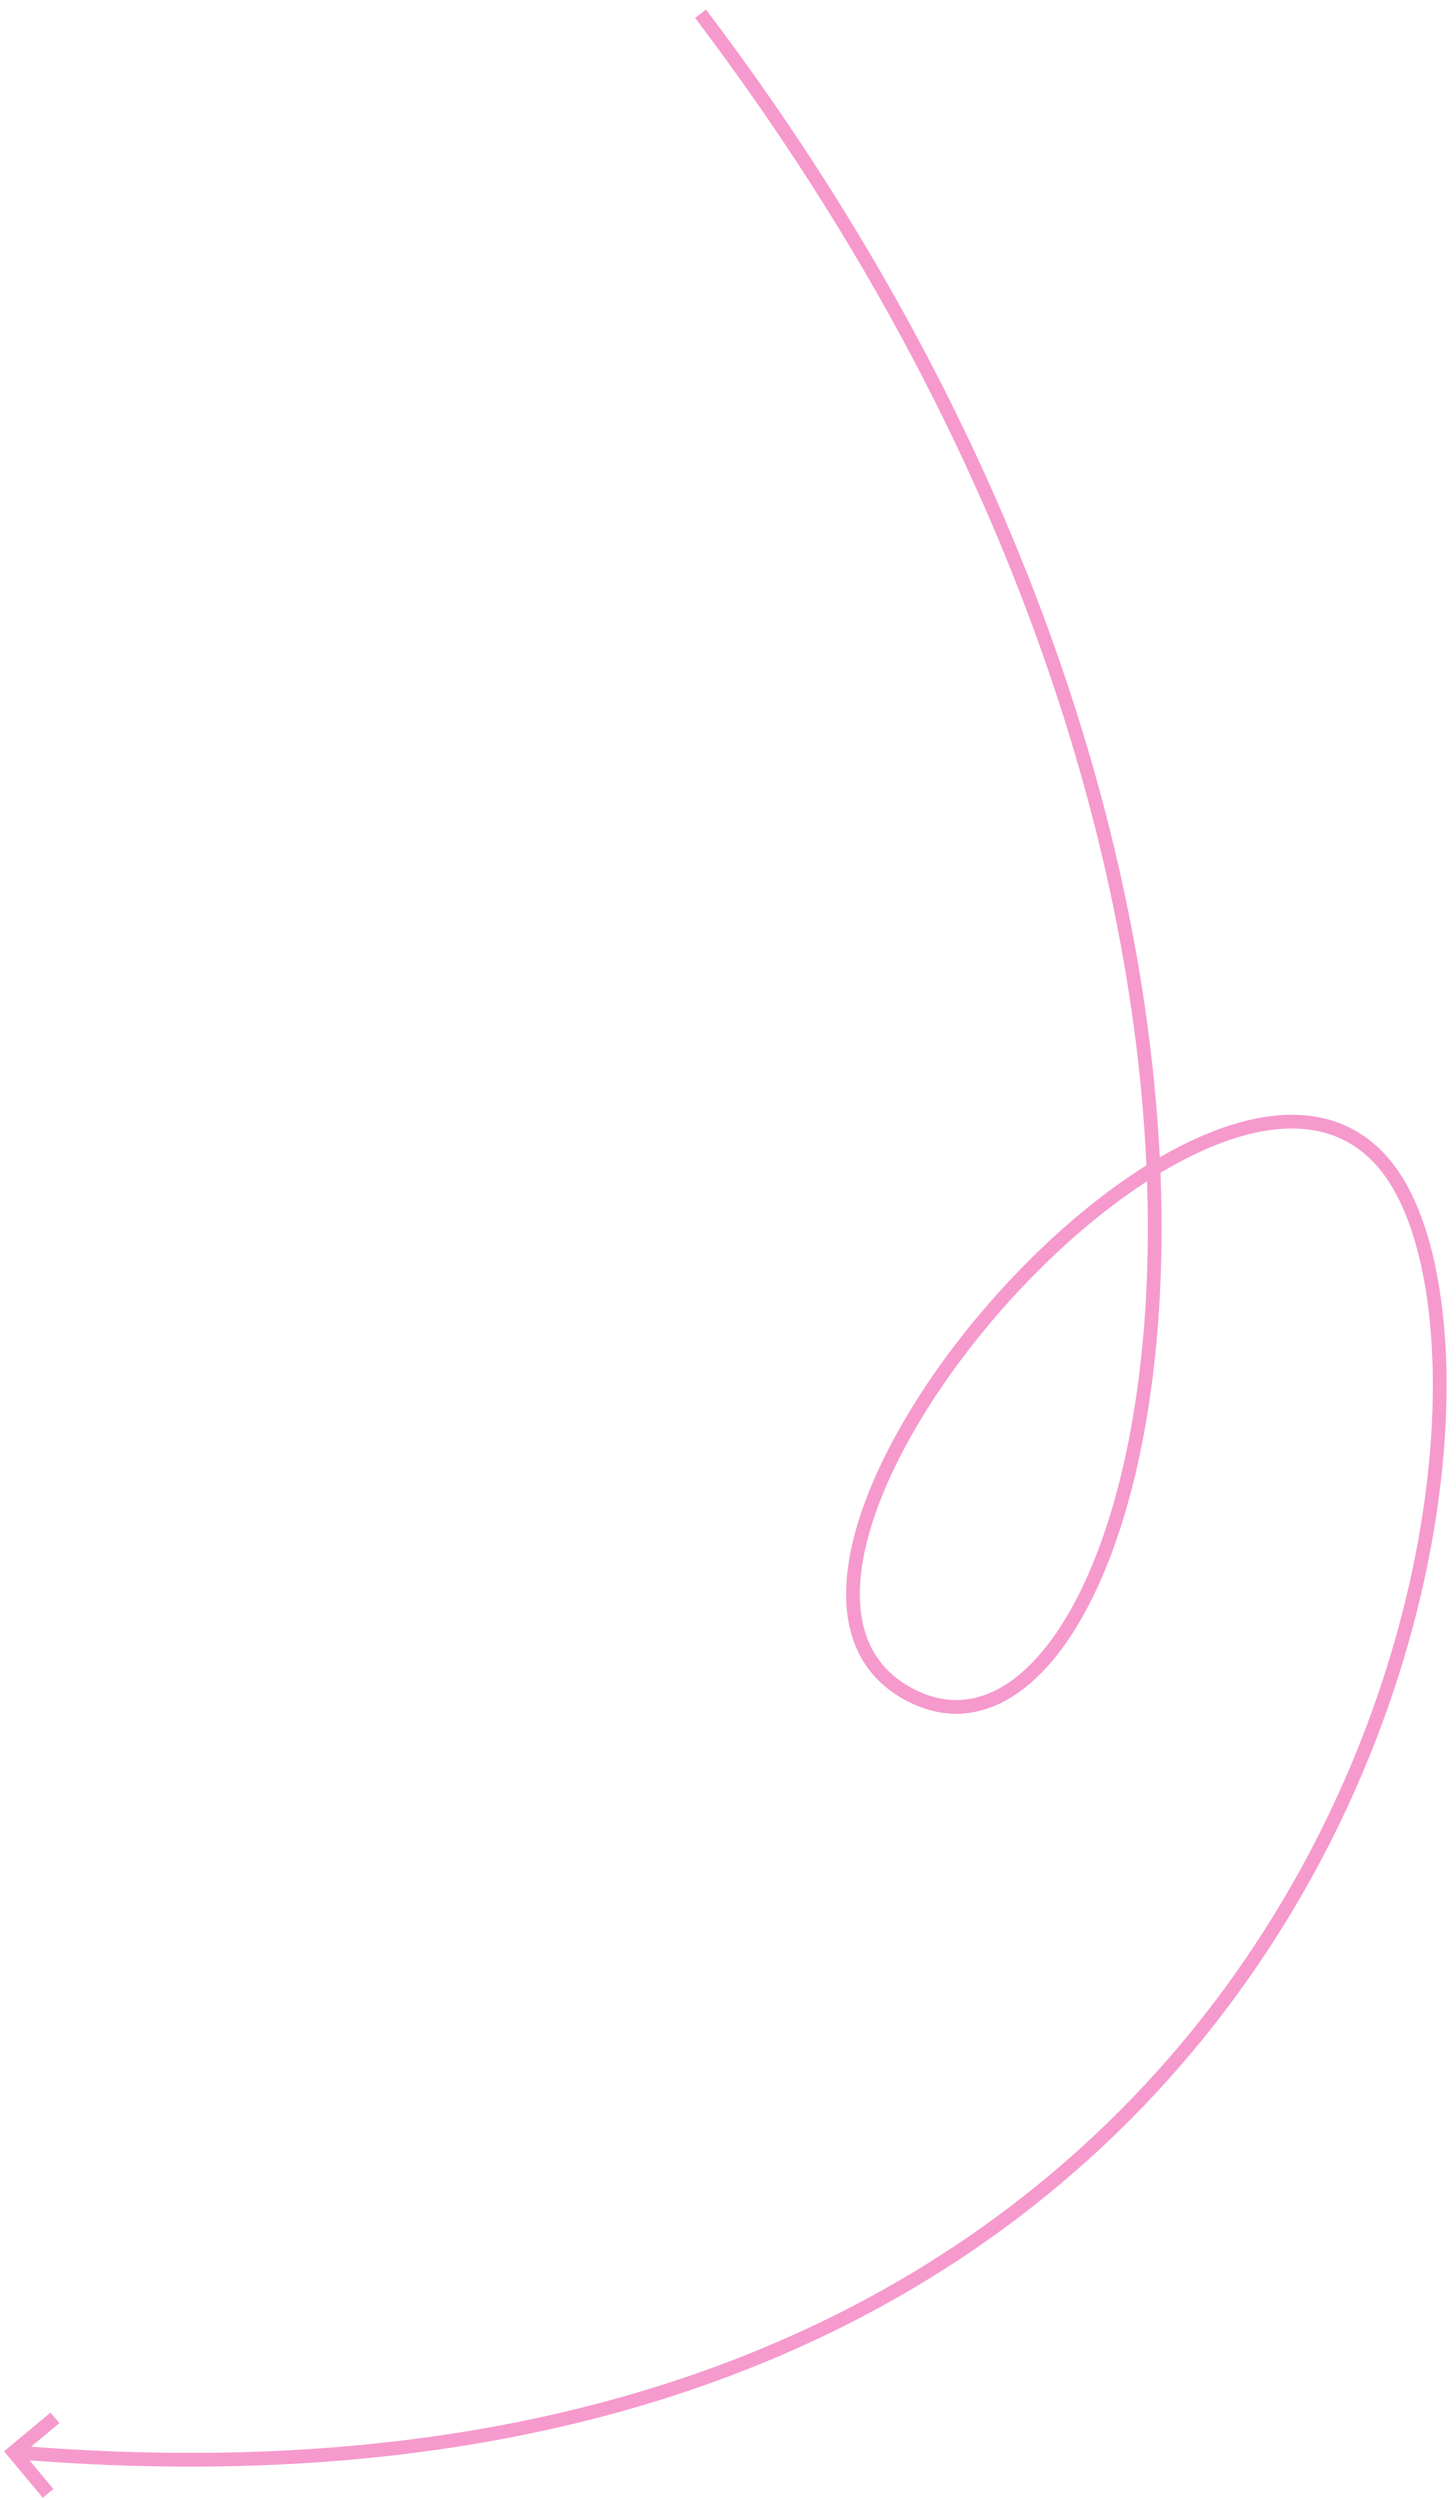 <svg width="106" height="182" viewBox="0 0 106 182" fill="none" xmlns="http://www.w3.org/2000/svg">
<path d="M51 1C101 67 84 132 66.5 123.5C49 115 88.5 69 101 85C113.5 101 99.006 186.699 1 178.5" stroke="#F699CD"/>
<path d="M4 176L1 178.5L3.5 181.5" stroke="#F699CD"/>
</svg>
